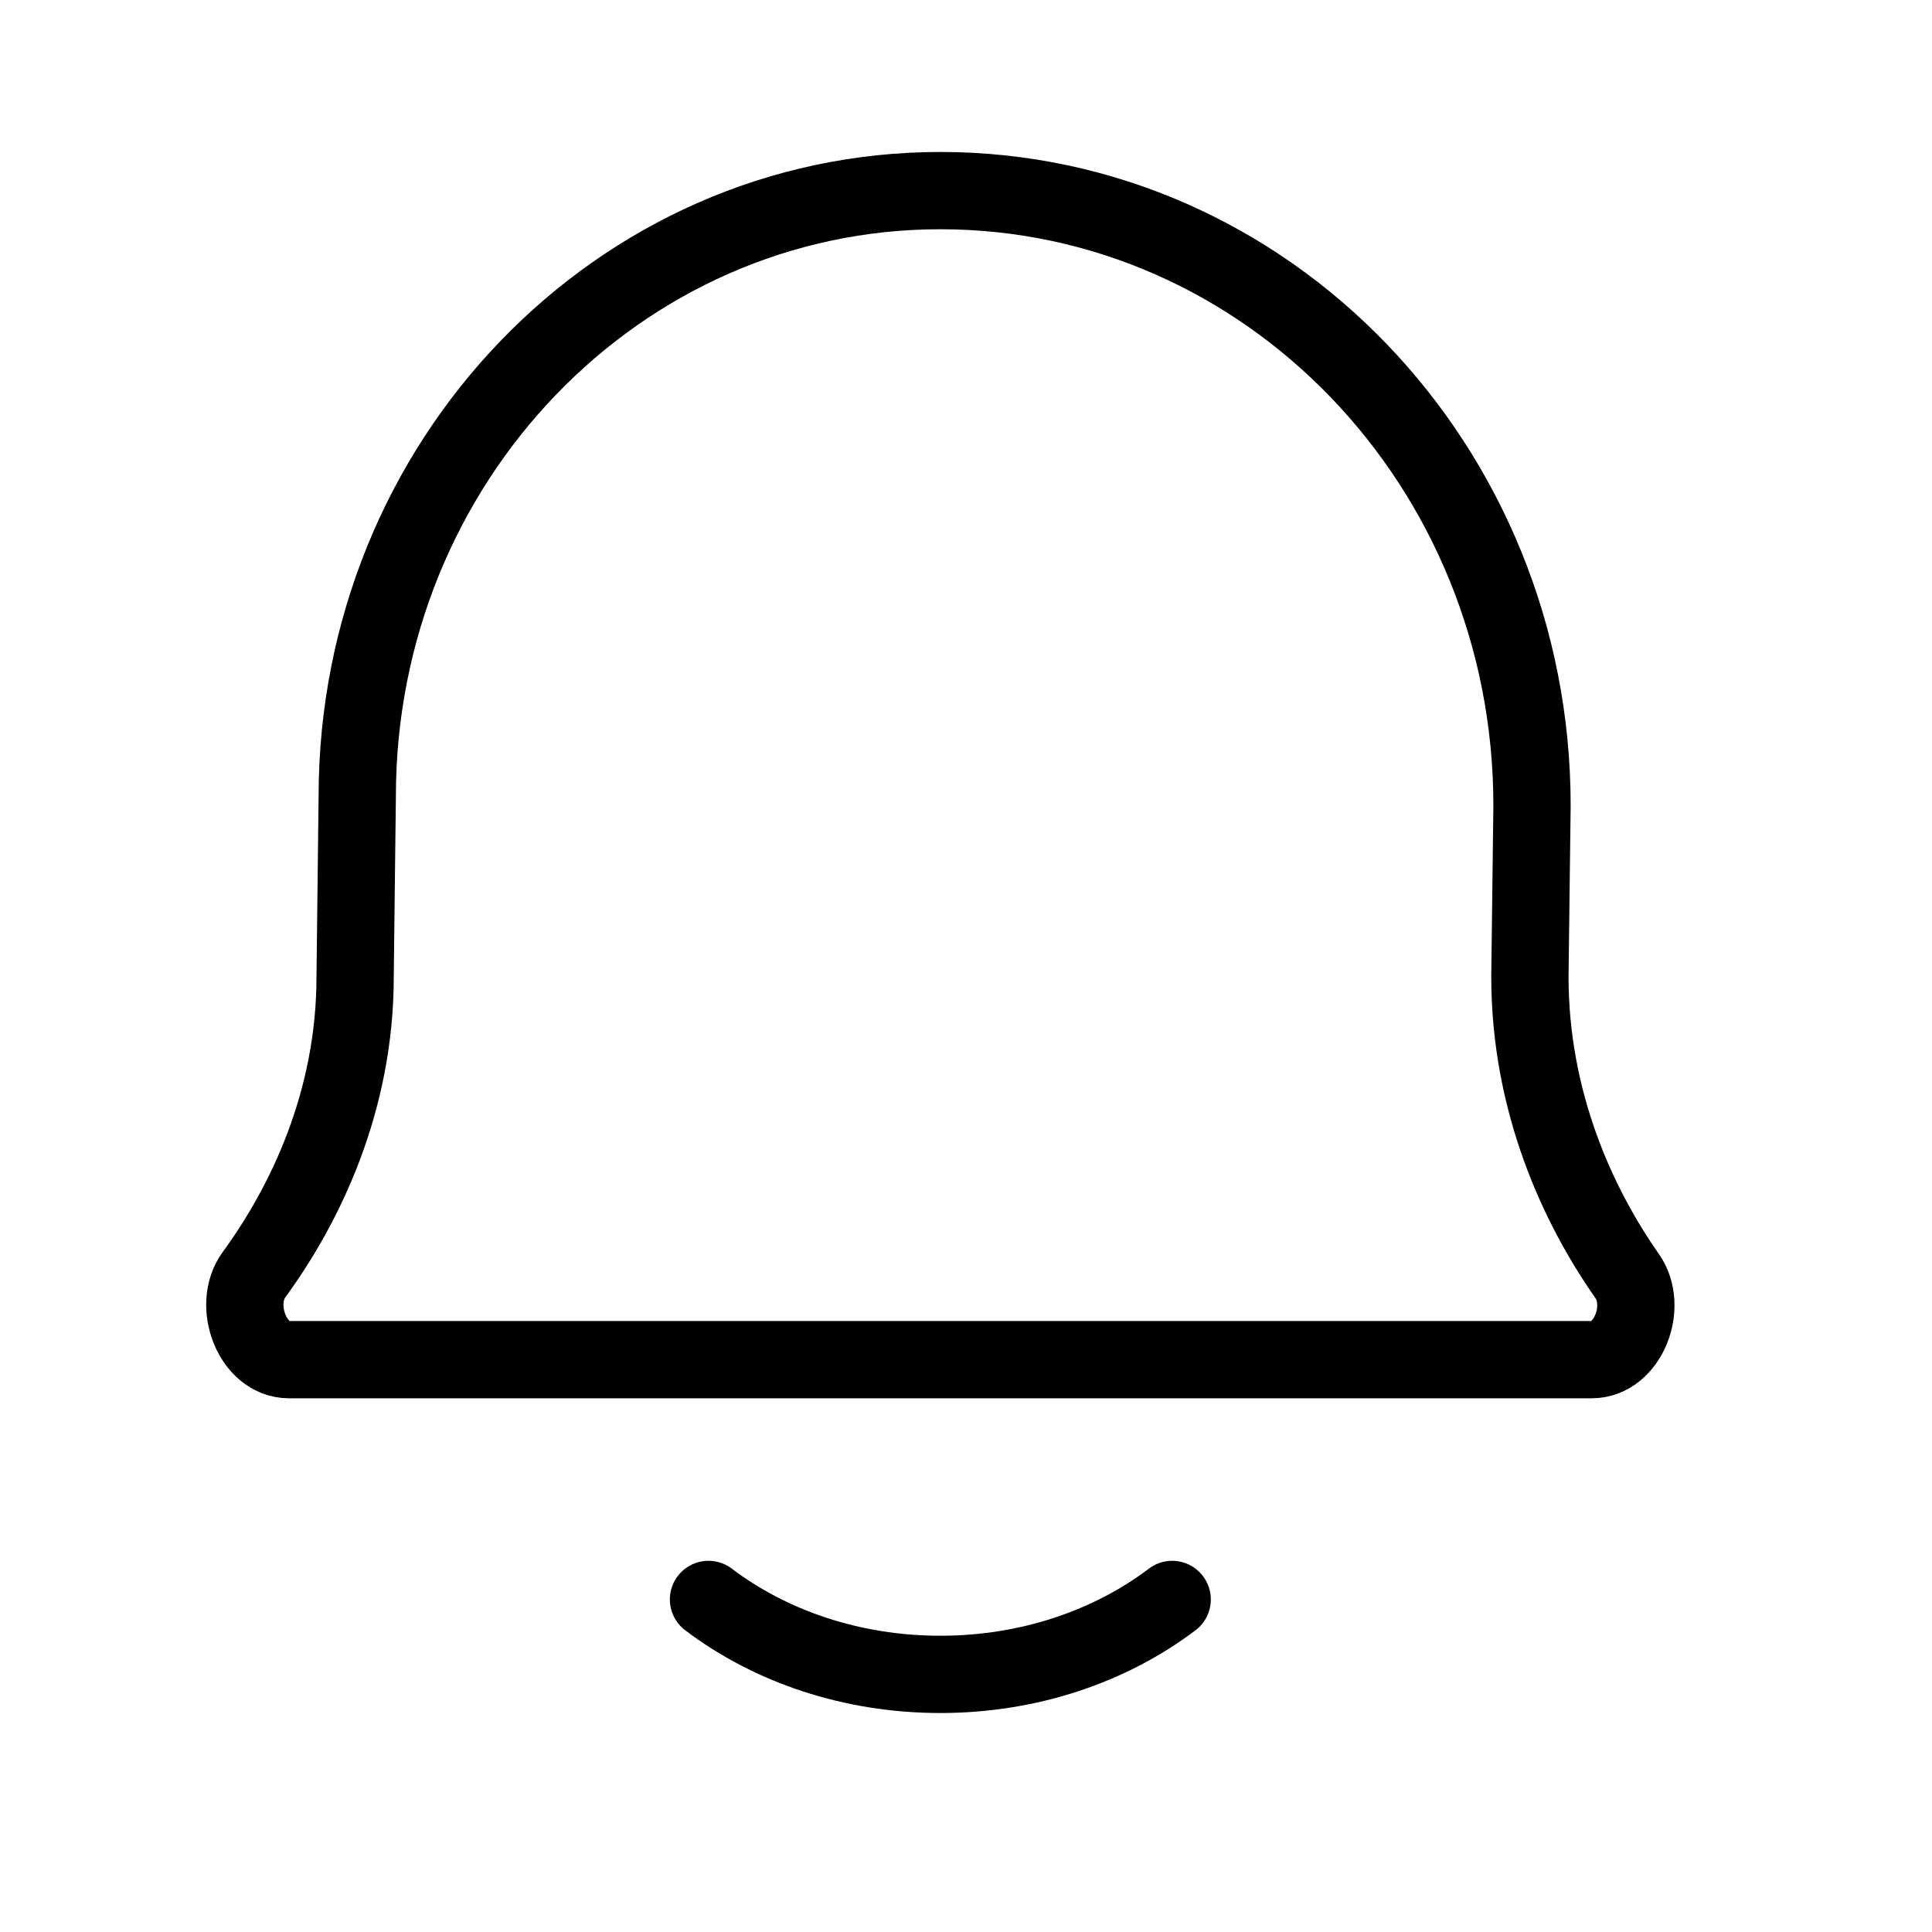 <!-- Generated by IcoMoon.io -->
<svg version="1.1" xmlns="http://www.w3.org/2000/svg" width="32" height="32" viewBox="0 0 32 32">
<path fill="none" stroke-linejoin="round" stroke-linecap="round" stroke-miterlimit="4" stroke-width="1.28" stroke="#000" d="M11.735 26.492c1.019 0.772 2.365 1.241 3.84 1.241s2.821-0.469 3.84-1.241M4.786 22.52c-0.607 0-0.946-0.904-0.579-1.407 0.852-1.166 1.675-2.876 1.675-4.935l0.035-2.984c0-5.544 4.324-10.037 9.658-10.037 5.413 0 9.8 4.56 9.8 10.185l-0.035 2.836c0 2.073 0.794 3.793 1.612 4.959 0.353 0.504 0.013 1.383-0.587 1.383h-21.579z"></path>
</svg>
